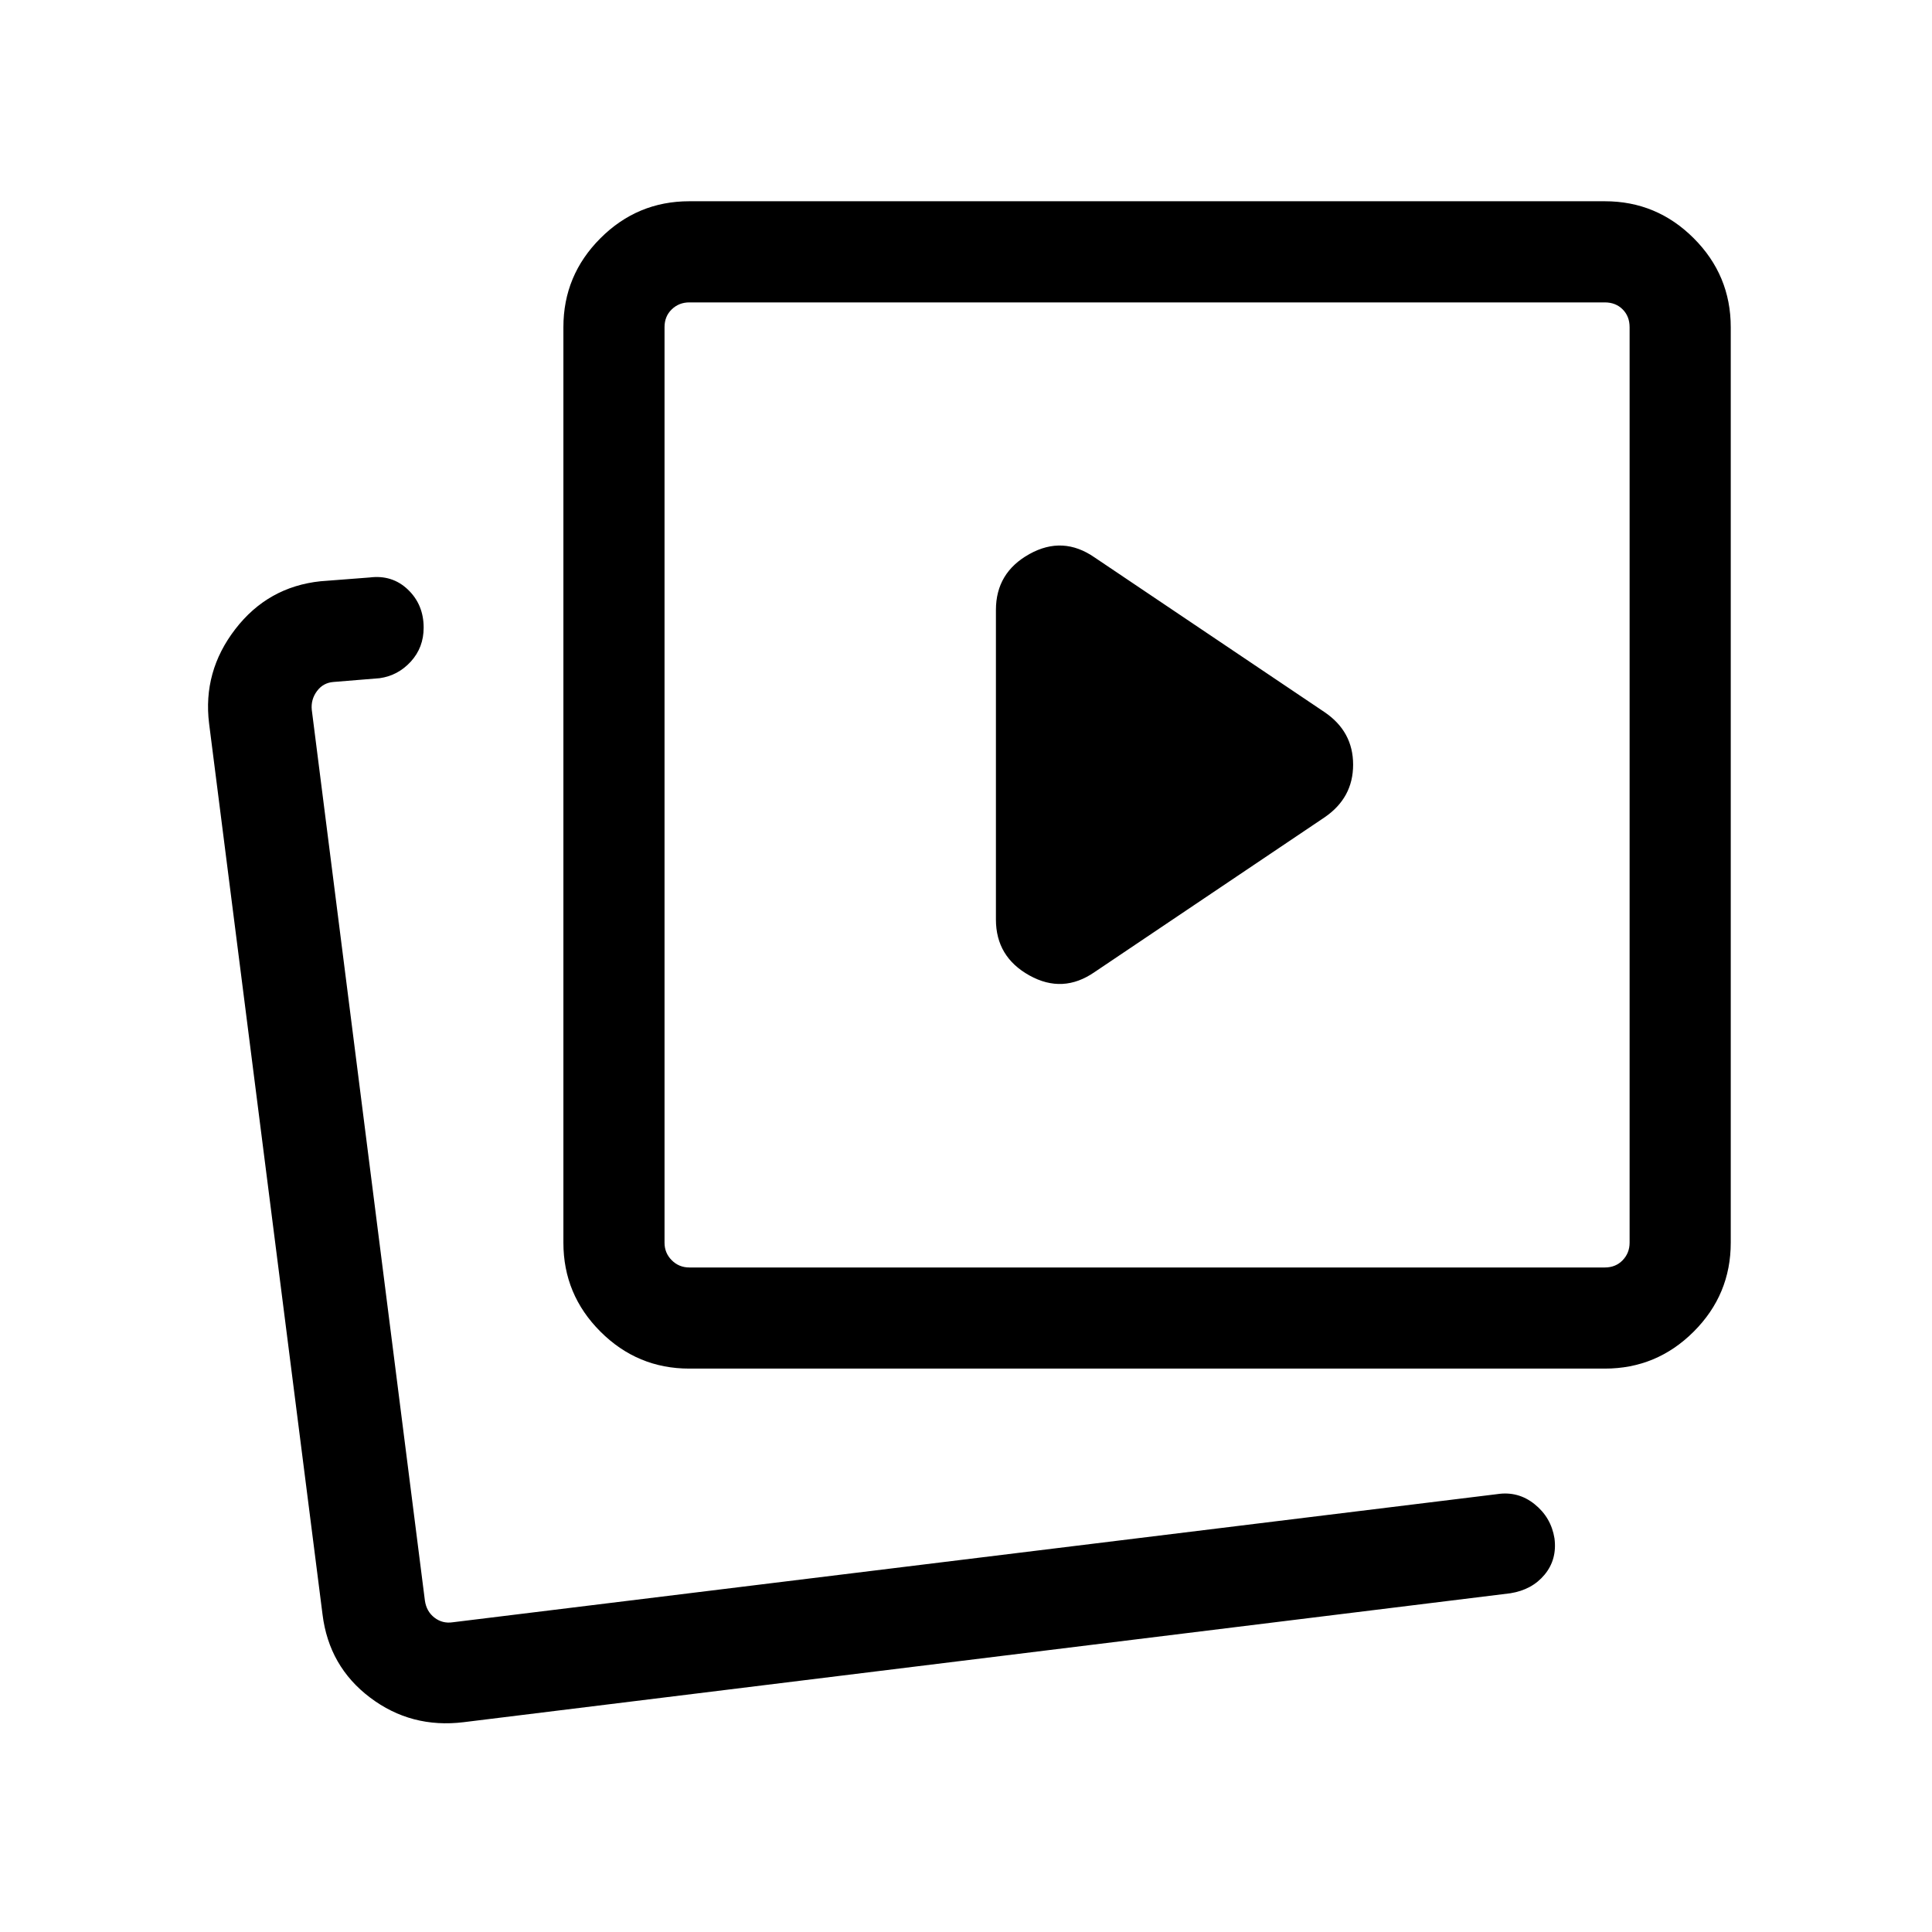 <svg xmlns="http://www.w3.org/2000/svg" viewBox="0 -960 960 960" width="32" height="32"><path d="m543.92-477 114.26-76.87q14.18-9.69 14.18-26.17 0-16.47-14.18-26.09L543.92-683q-15.77-10.95-32.41-1.69-16.64 9.25-16.64 27.77v153.84q0 18.52 16.64 27.77 16.64 9.26 32.41-1.69ZM342.51-279.95q-25.79 0-44.17-18.39-18.39-18.38-18.39-44.17v-454.92q0-25.79 18.39-44.18Q316.72-860 342.51-860h454.92q25.79 0 44.18 18.39T860-797.43v454.92q0 25.79-18.39 44.17-18.39 18.39-44.18 18.39H342.51Zm0-50.25h454.92q5.39 0 8.85-3.59t3.46-8.72v-454.92q0-5.39-3.46-8.85t-8.85-3.46H342.51q-5.13 0-8.72 3.46-3.59 3.46-3.59 8.85v454.92q0 5.13 3.59 8.72 3.59 3.59 8.72 3.59ZM570.1-570.1ZM212.05-152.36Zm18.39 48.1q-26.13 3.21-46.55-12.23-20.43-15.43-23.63-41.31L103.9-600.46q-3.21-25.87 13.02-46.93 16.22-21.05 42.39-23.79l24.31-1.87q11.28-1.44 19.09 6.03 7.8 7.47 7.8 18.89 0 9.88-6.37 16.86-6.38 6.98-15.52 8.27l-22.93 1.87q-5.13.39-8.2 4.55-3.08 4.17-2.57 9.3l56.21 442.61q.77 5.39 4.74 8.46 3.98 3.08 9.11 2.31l518.87-63.66q10.46-1.62 18.66 4.96 8.21 6.58 9.9 16.99 1.36 10.46-4.89 18.03-6.25 7.56-17.06 9.27l-520.02 64.05Z"/></svg>